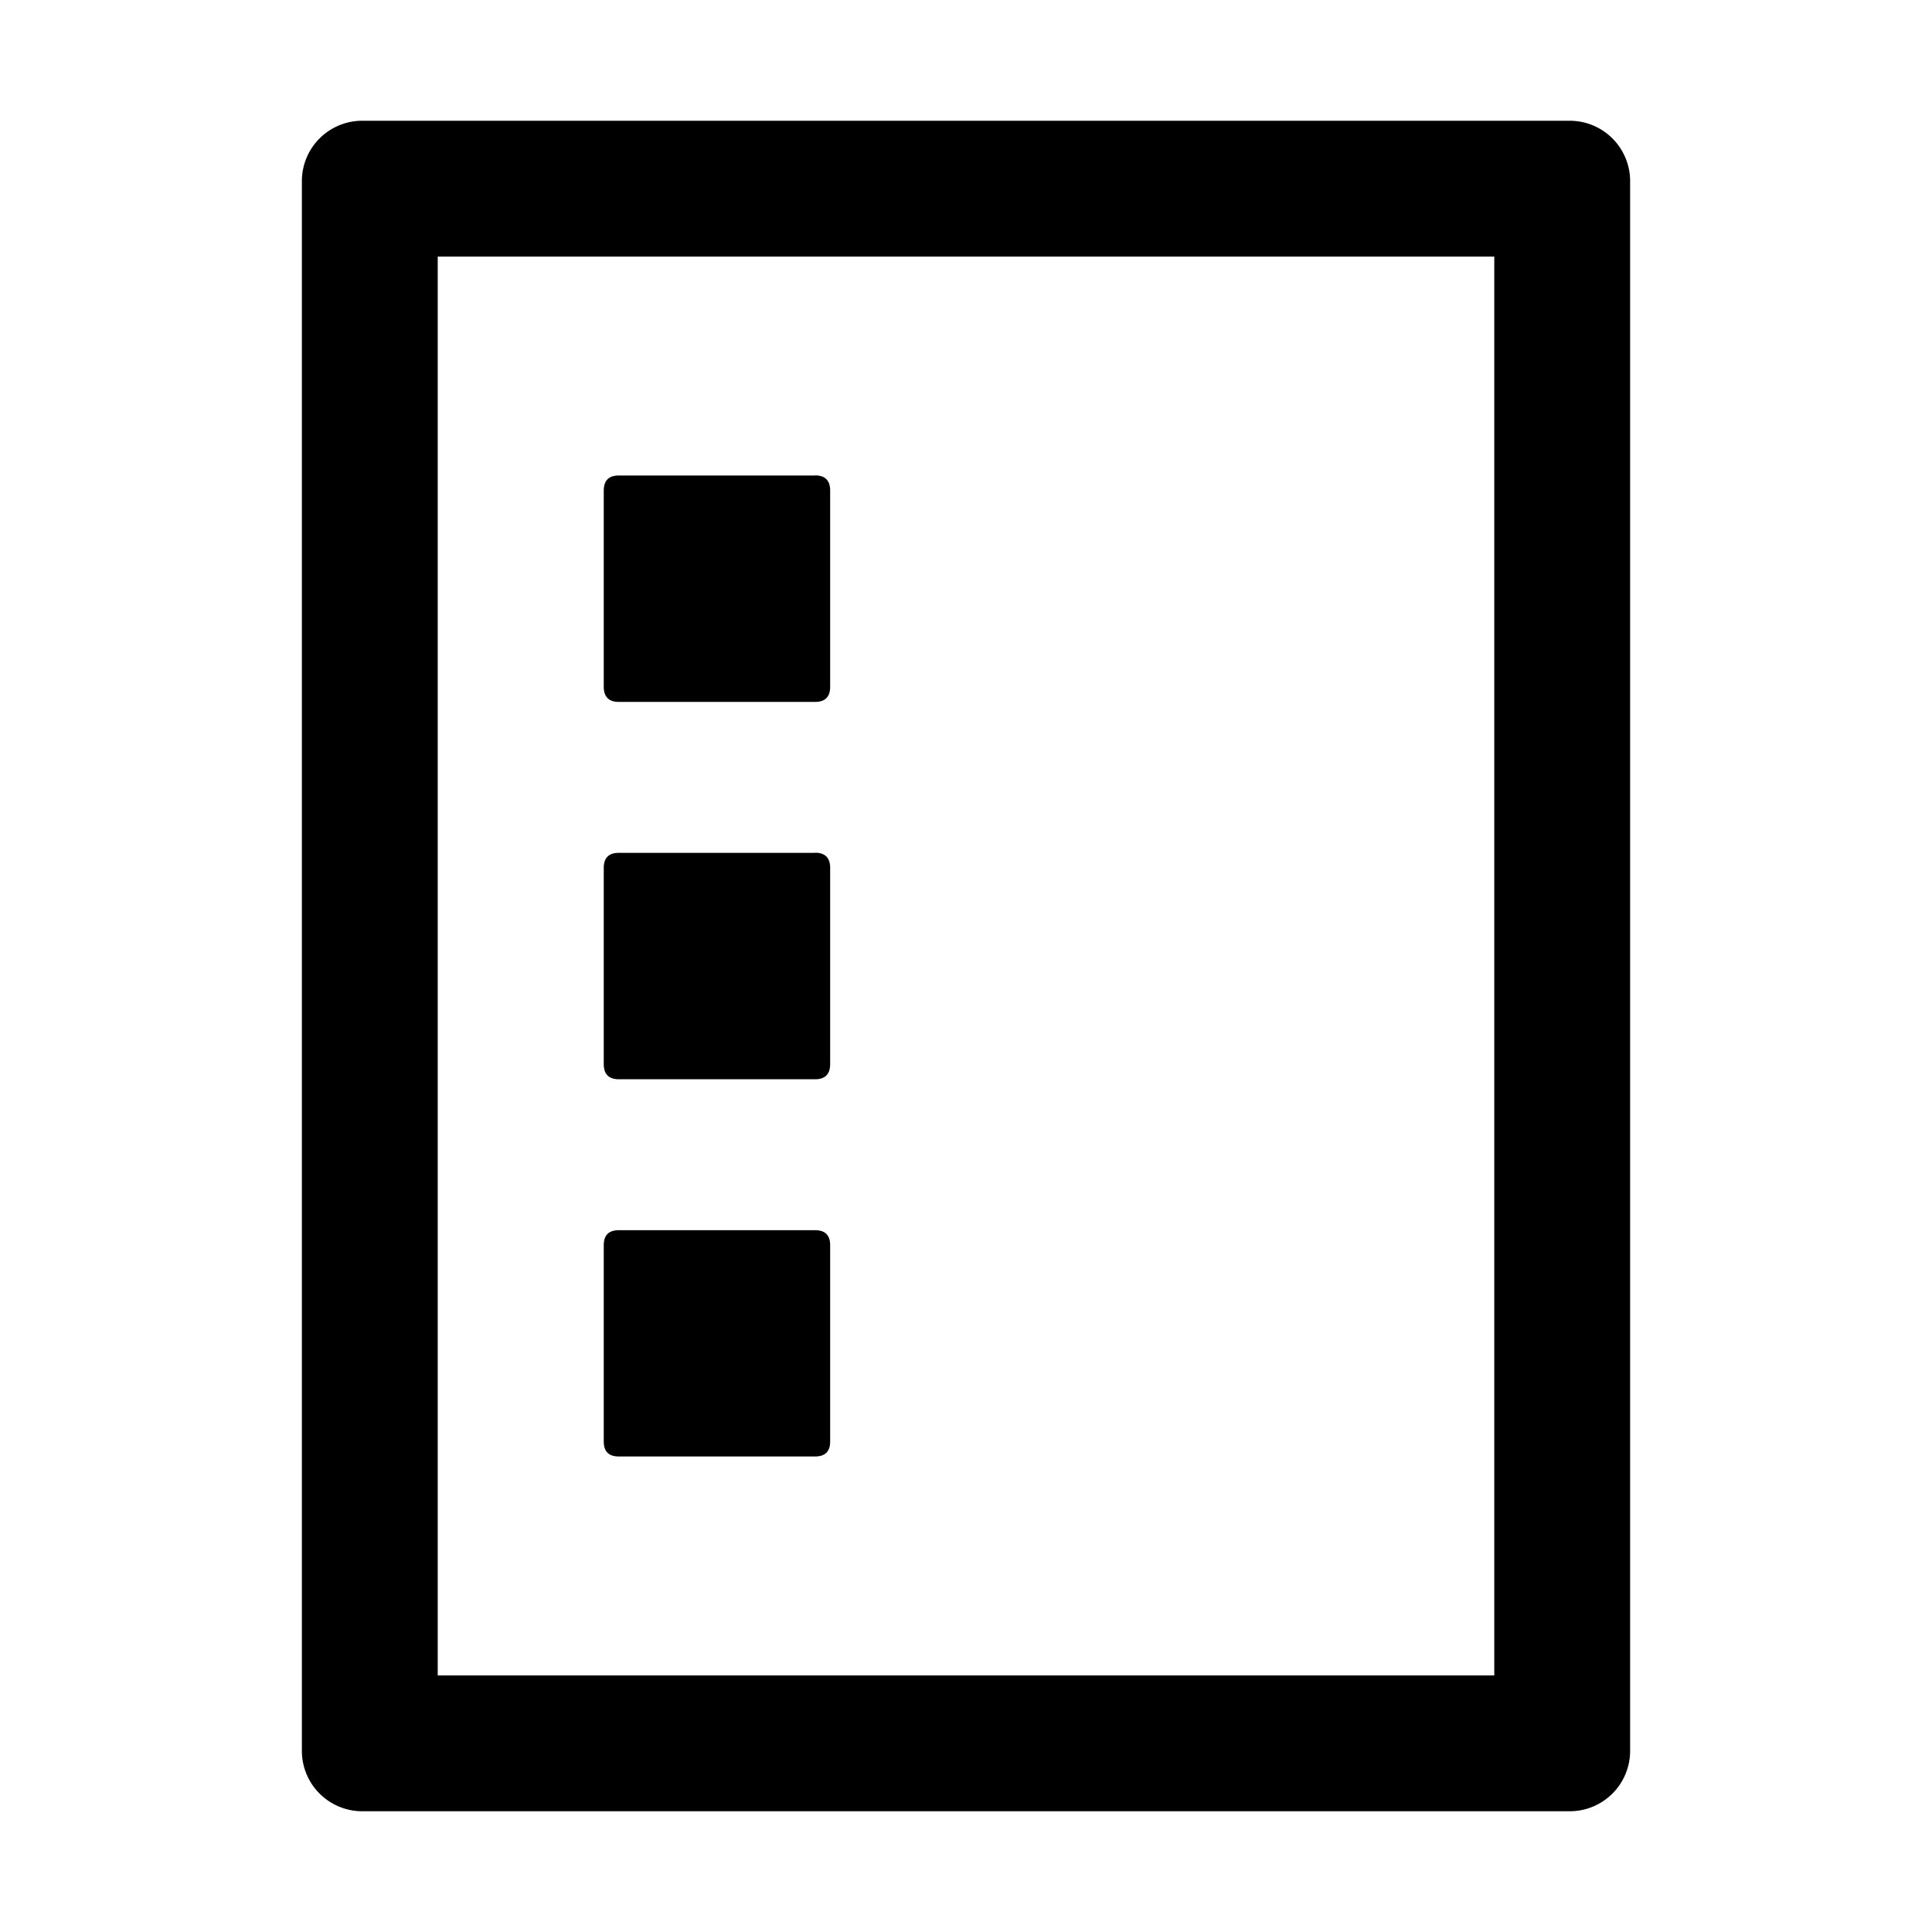 <?xml version="1.0" standalone="no"?><!DOCTYPE svg PUBLIC "-//W3C//DTD SVG 1.1//EN" "http://www.w3.org/Graphics/SVG/1.1/DTD/svg11.dtd"><svg t="1678006132235" class="icon" viewBox="0 0 1024 1024" version="1.1" xmlns="http://www.w3.org/2000/svg" p-id="2632" xmlns:xlink="http://www.w3.org/1999/xlink" width="200" height="200"><path d="M832 64a32 32 0 0 1 32 32v832a32 32 0 0 1-32 32H192a32 32 0 0 1-32-32V96a32 32 0 0 1 32-32z m-40 72H232v752h560V136zM432 652.032c5.312 0 8 2.624 8 7.936v104.064c0 5.312-2.688 7.936-8 7.936H328c-5.312 0-8-2.624-8-7.936V659.968c0-5.312 2.688-7.936 8-7.936h104z m0-200.064c5.312 0 8 2.688 8 8v104c0 5.376-2.688 8.064-8 8.064H328c-5.312 0-8-2.688-8-8.064V460.032c0-5.376 2.688-8 8-8h104z m0-200c5.312 0 8 2.688 8 8.064v104c0 5.312-2.688 8-8 8H328c-5.312 0-8-2.752-8-8v-104c0-5.376 2.688-8 8-8h104z" p-id="2633"></path></svg>